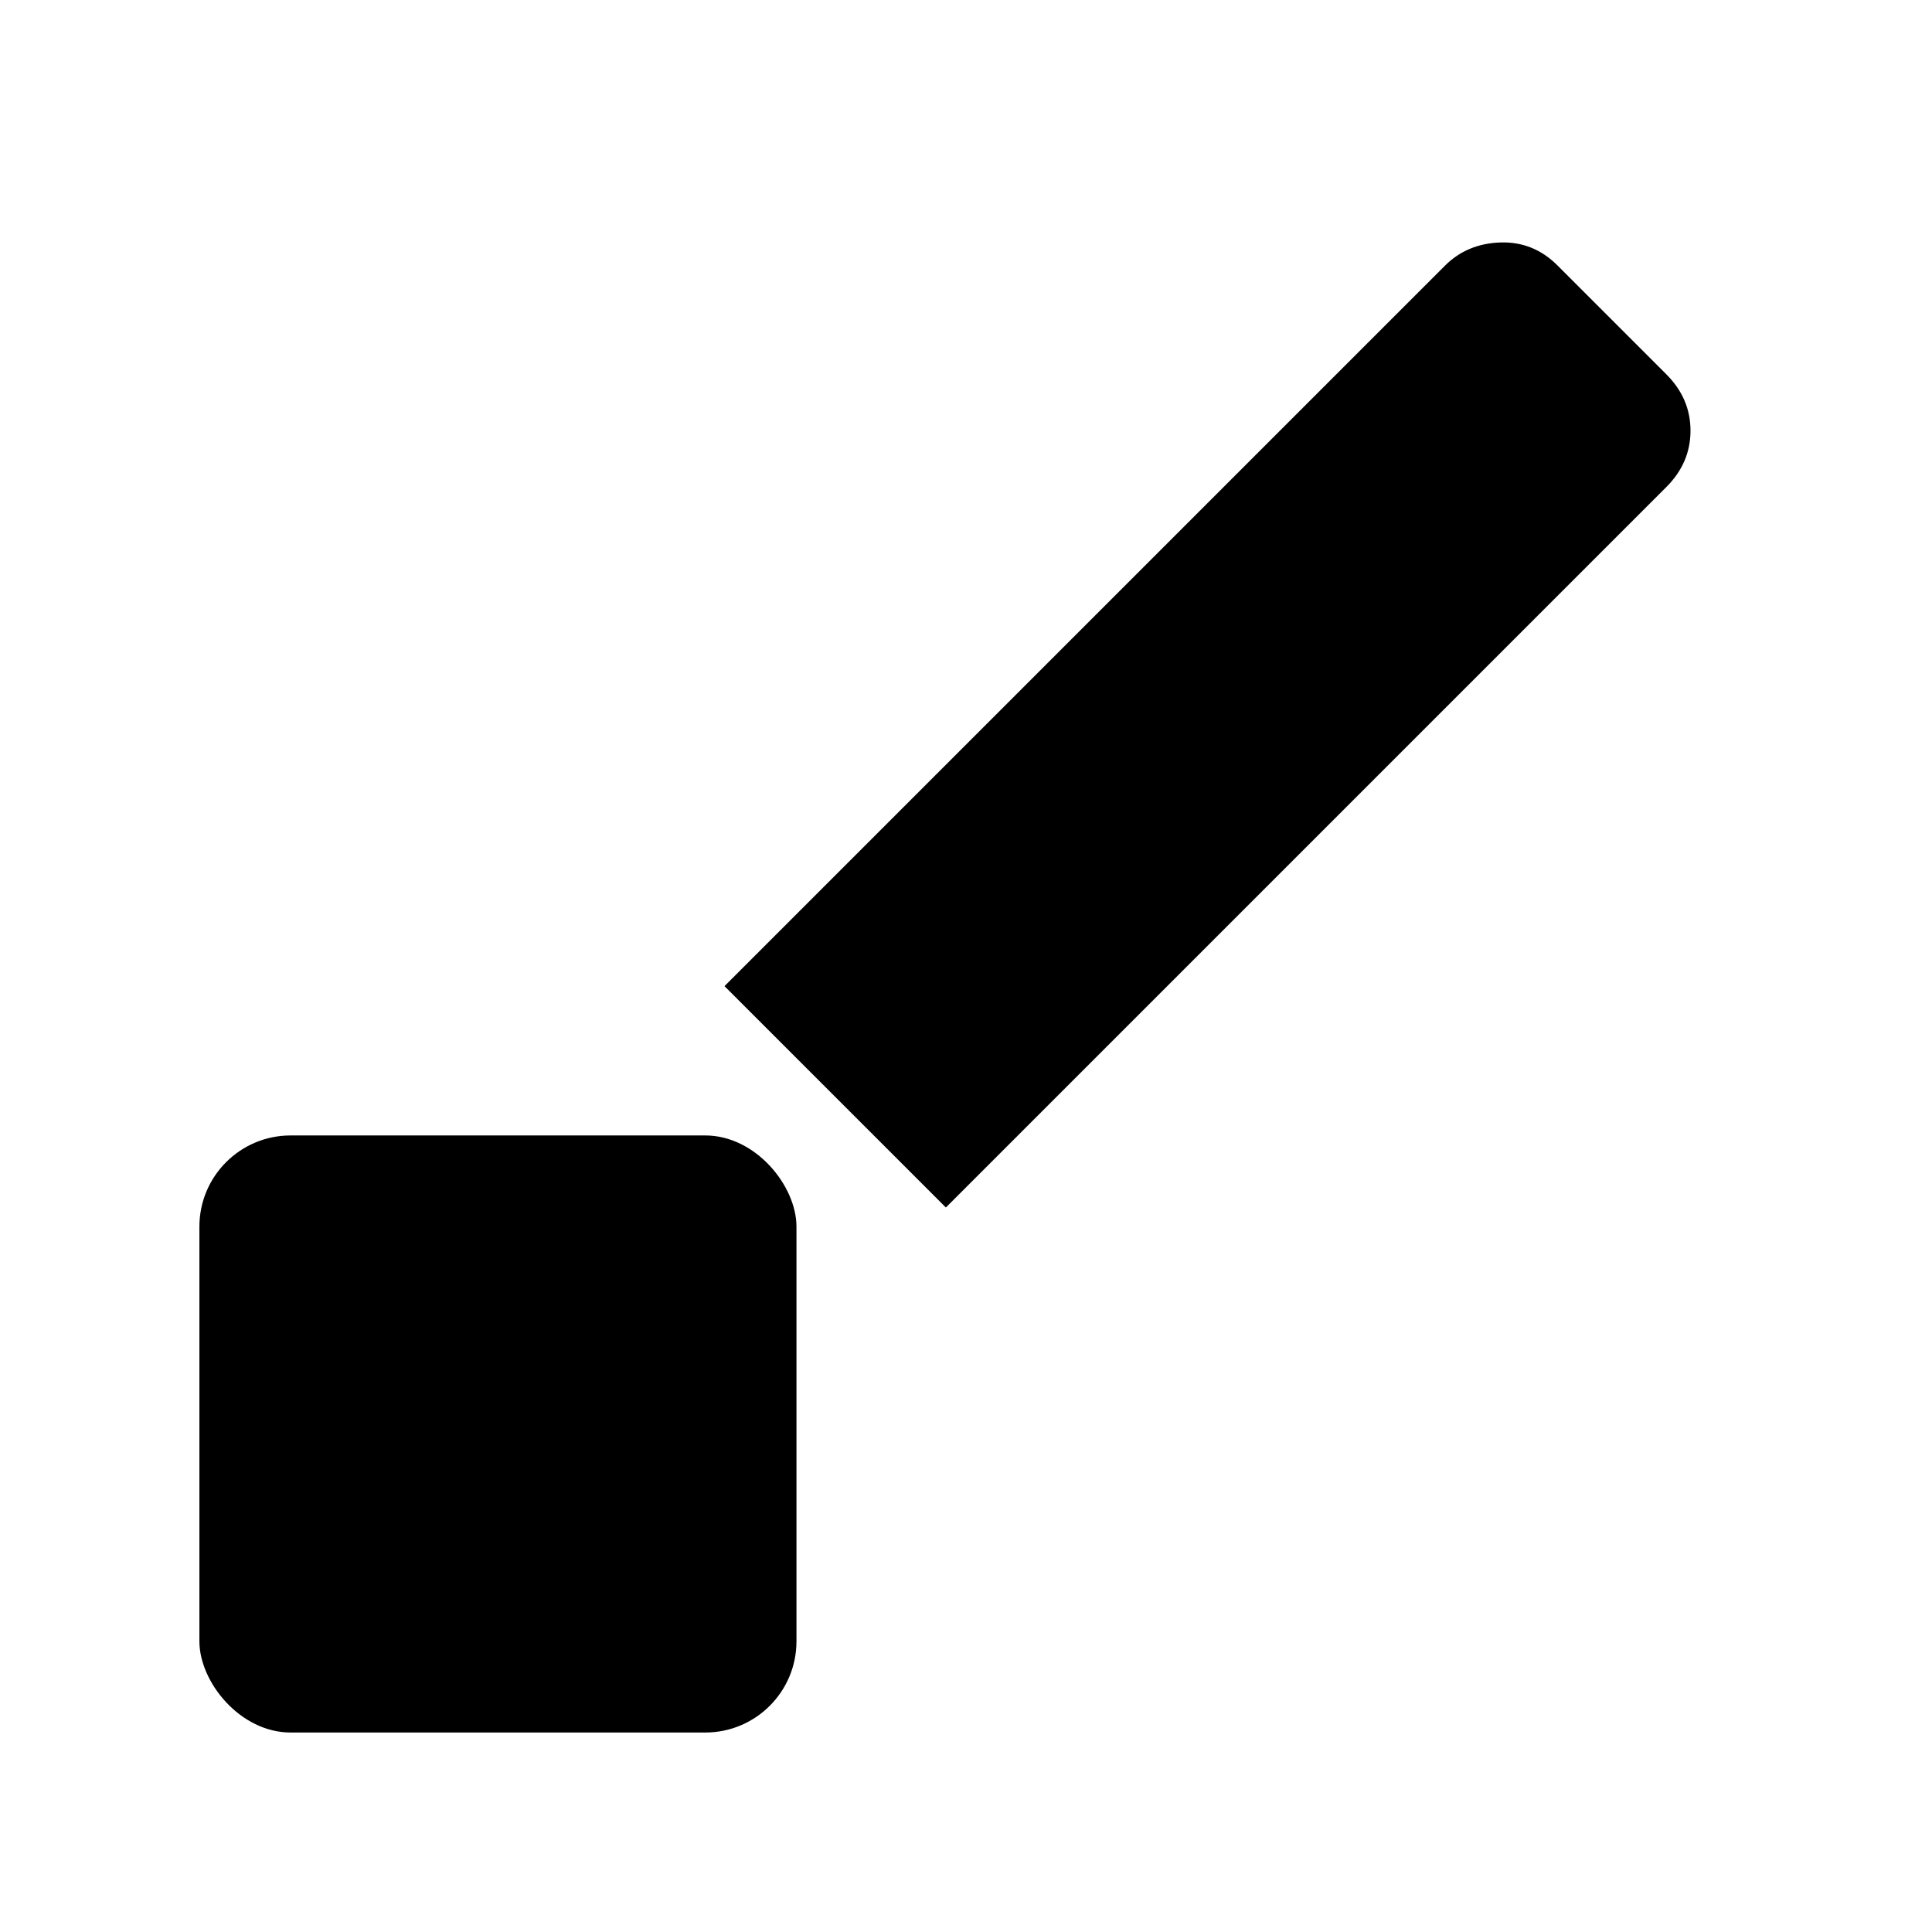 <?xml version="1.0" encoding="UTF-8" standalone="no"?>
<svg
   width="32"
   height="32"
   viewBox="0 0 24 24"
   version="1.1"
   id="svg1"
   sodipodi:docname="square_brush.svg"
   inkscape:version="1.4 (e7c3feb100, 2024-10-09)"
   xmlns:inkscape="http://www.inkscape.org/namespaces/inkscape"
   xmlns:sodipodi="http://sodipodi.sourceforge.net/DTD/sodipodi-0.dtd"
   xmlns="http://www.w3.org/2000/svg"
   xmlns:svg="http://www.w3.org/2000/svg">
  <defs
     id="defs1" />
  <sodipodi:namedview
     id="namedview1"
     pagecolor="#ffffff"
     bordercolor="#000000"
     borderopacity="0.25"
     inkscape:showpageshadow="2"
     inkscape:pageopacity="0.0"
     inkscape:pagecheckerboard="0"
     inkscape:deskcolor="#d1d1d1"
     inkscape:zoom="25.986174"
     inkscape:cx="15.912308"
     inkscape:cy="19.895195"
     inkscape:window-width="2560"
     inkscape:window-height="1378"
     inkscape:window-x="0"
     inkscape:window-y="0"
     inkscape:window-maximized="1"
     inkscape:current-layer="svg1" />
  <path
     fill="currentColor"
     d="M 11.75,15 9,12.25 17.95,3.3 C 18.133,3.117 18.363,3.021 18.638,3.012 18.913,3.003 19.151,3.099 19.35,3.3 l 1.35,1.35 c 0.2,0.2 0.3,0.433 0.3,0.7 0,0.267 -0.1,0.5 -0.3,0.7 z"
     id="path1"
     sodipodi:nodetypes="ccsscsssc" />
  <rect
     style="opacity:1;fill:#000000;stroke-width:4.483;stroke-linejoin:round"
     id="rect3"
     width="7.417"
     height="7.417"
     x="2.477"
     y="14.105"
     rx="1.133" />
</svg>
